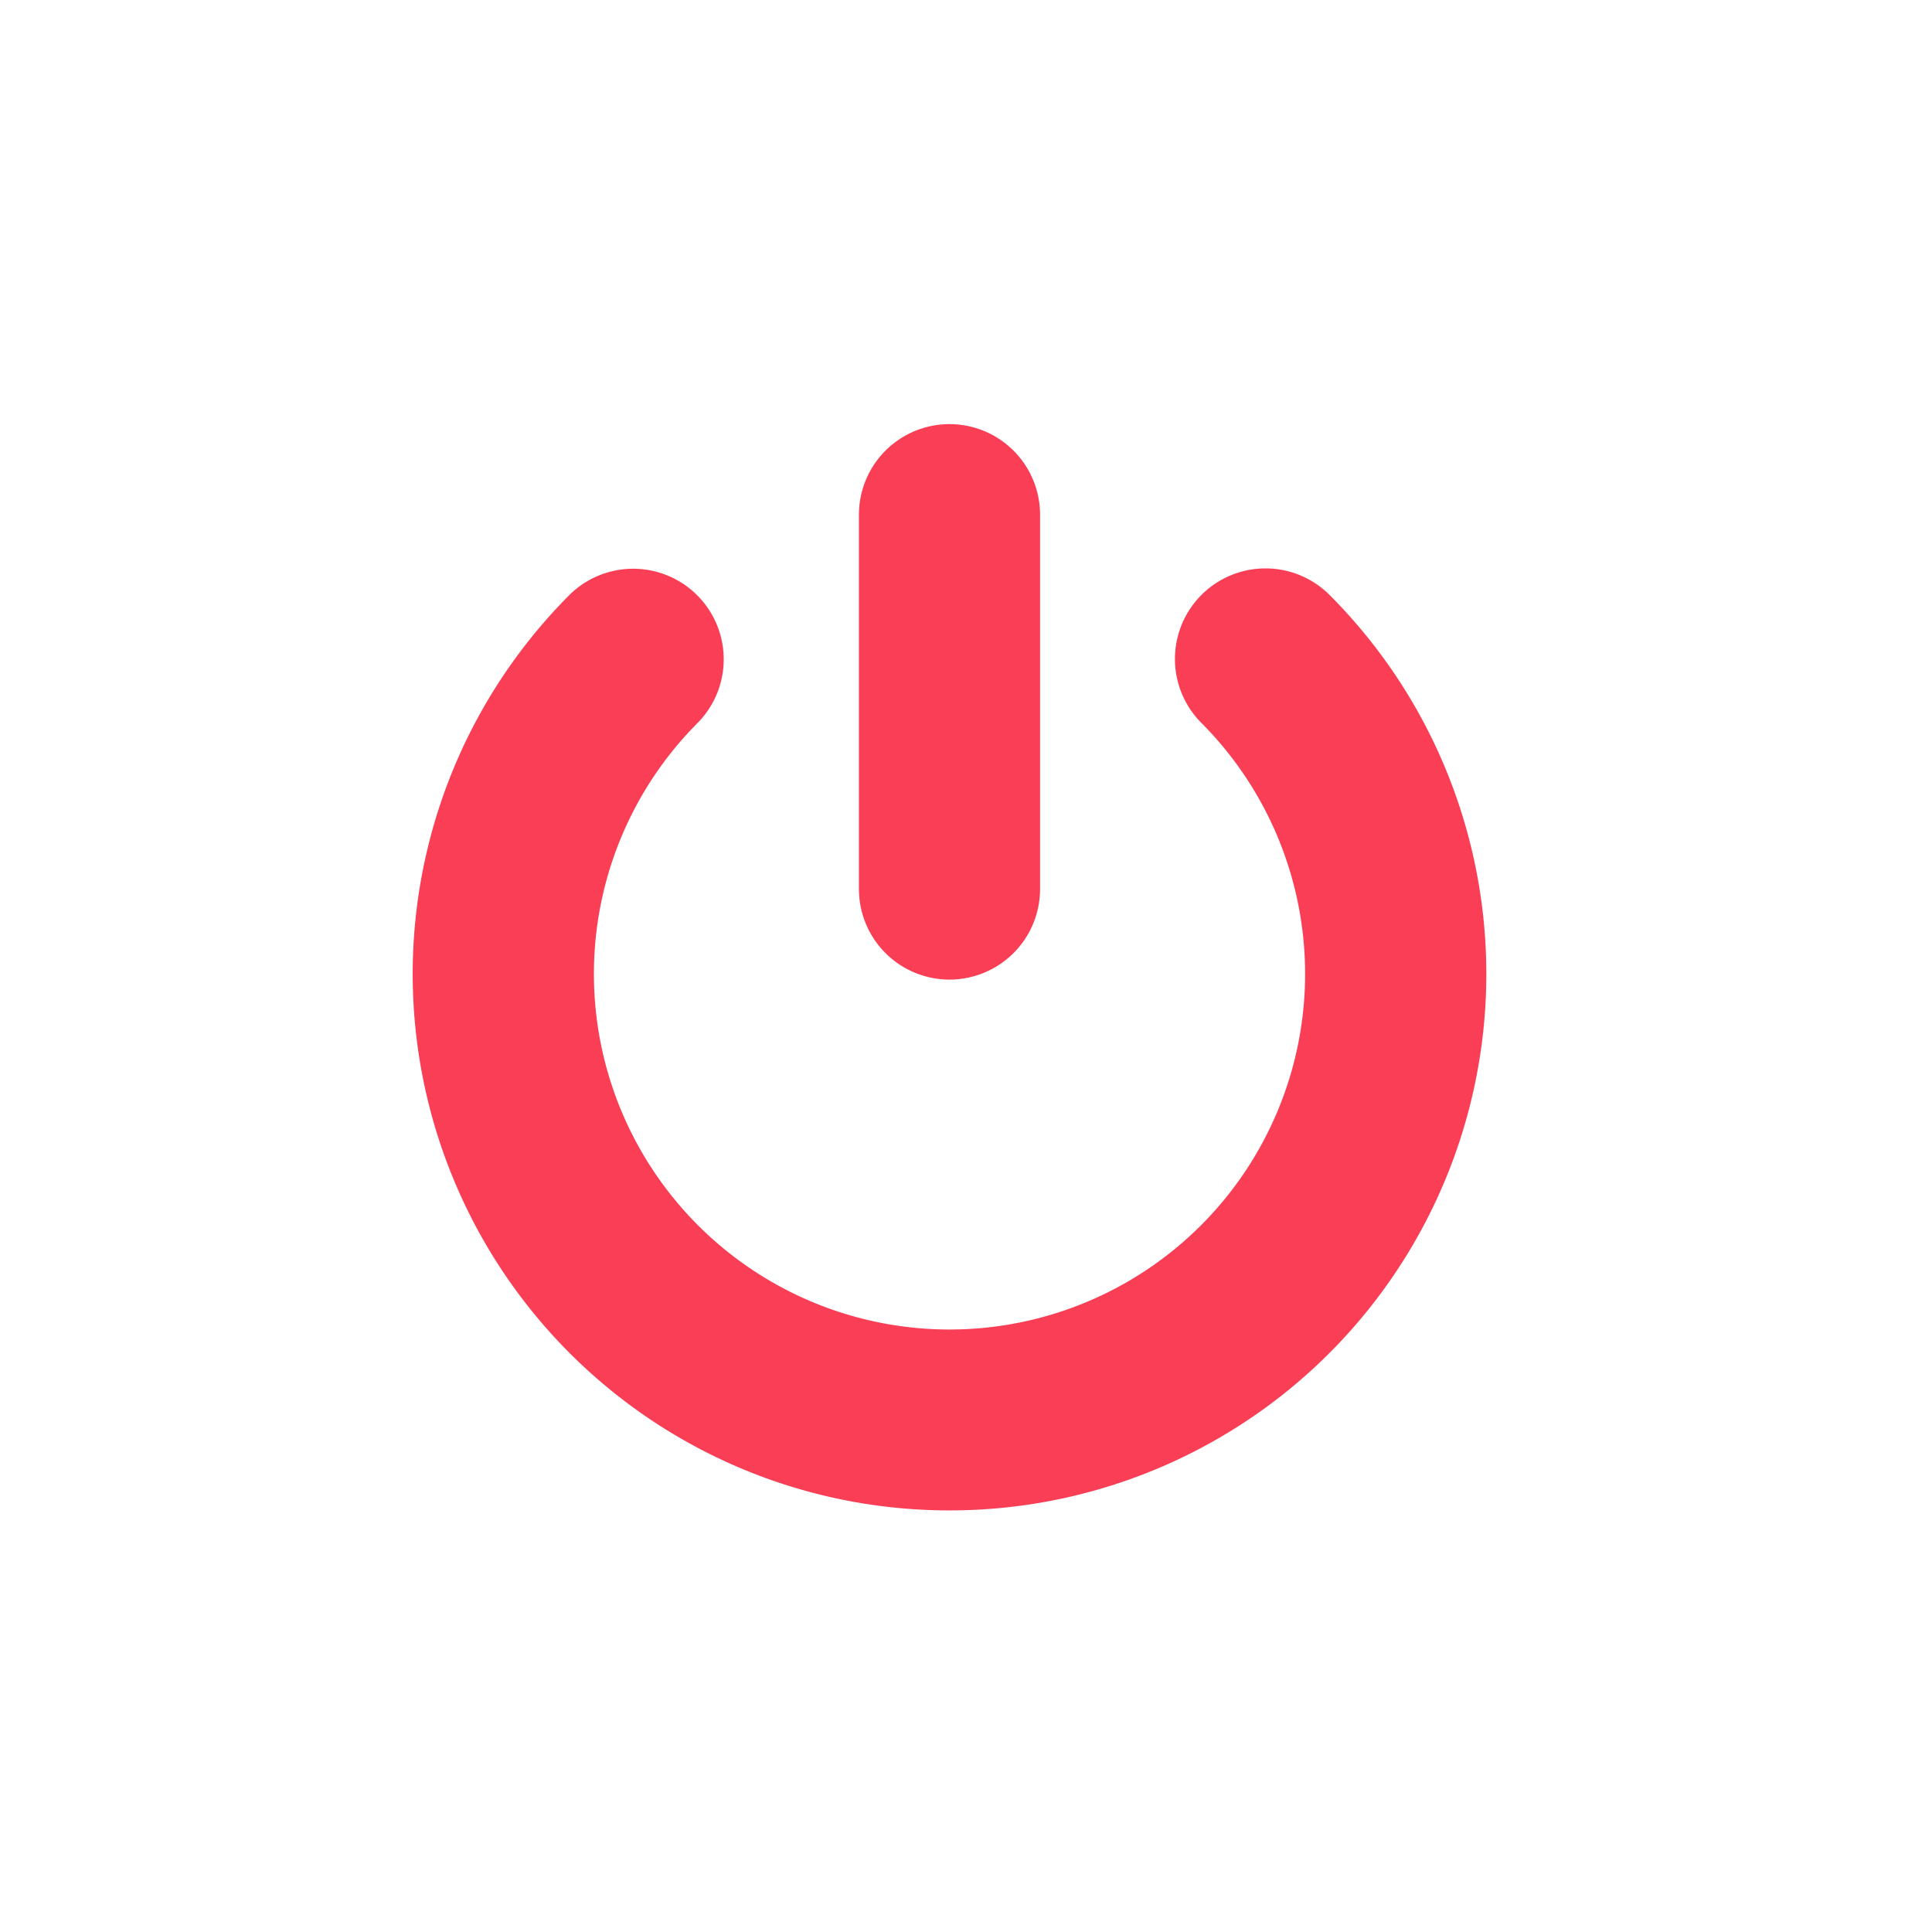 <svg height="128" viewBox="0 0 128 128" width="128" xmlns="http://www.w3.org/2000/svg"><g fill="#f93e55"><path d="m62.907 100.068a35.543 35.543 0 0 1 -25.143-60.687 6 6 0 0 1 8.484 8.485 23.559 23.559 0 1 0 33.318 0 6 6 0 0 1 8.485-8.485 35.543 35.543 0 0 1 -25.144 60.687z"/><path d="m62.907 64.9a6 6 0 0 1 -6-6v-24.8a6 6 0 0 1 12 0v24.8a6 6 0 0 1 -6 6z"/></g></svg>